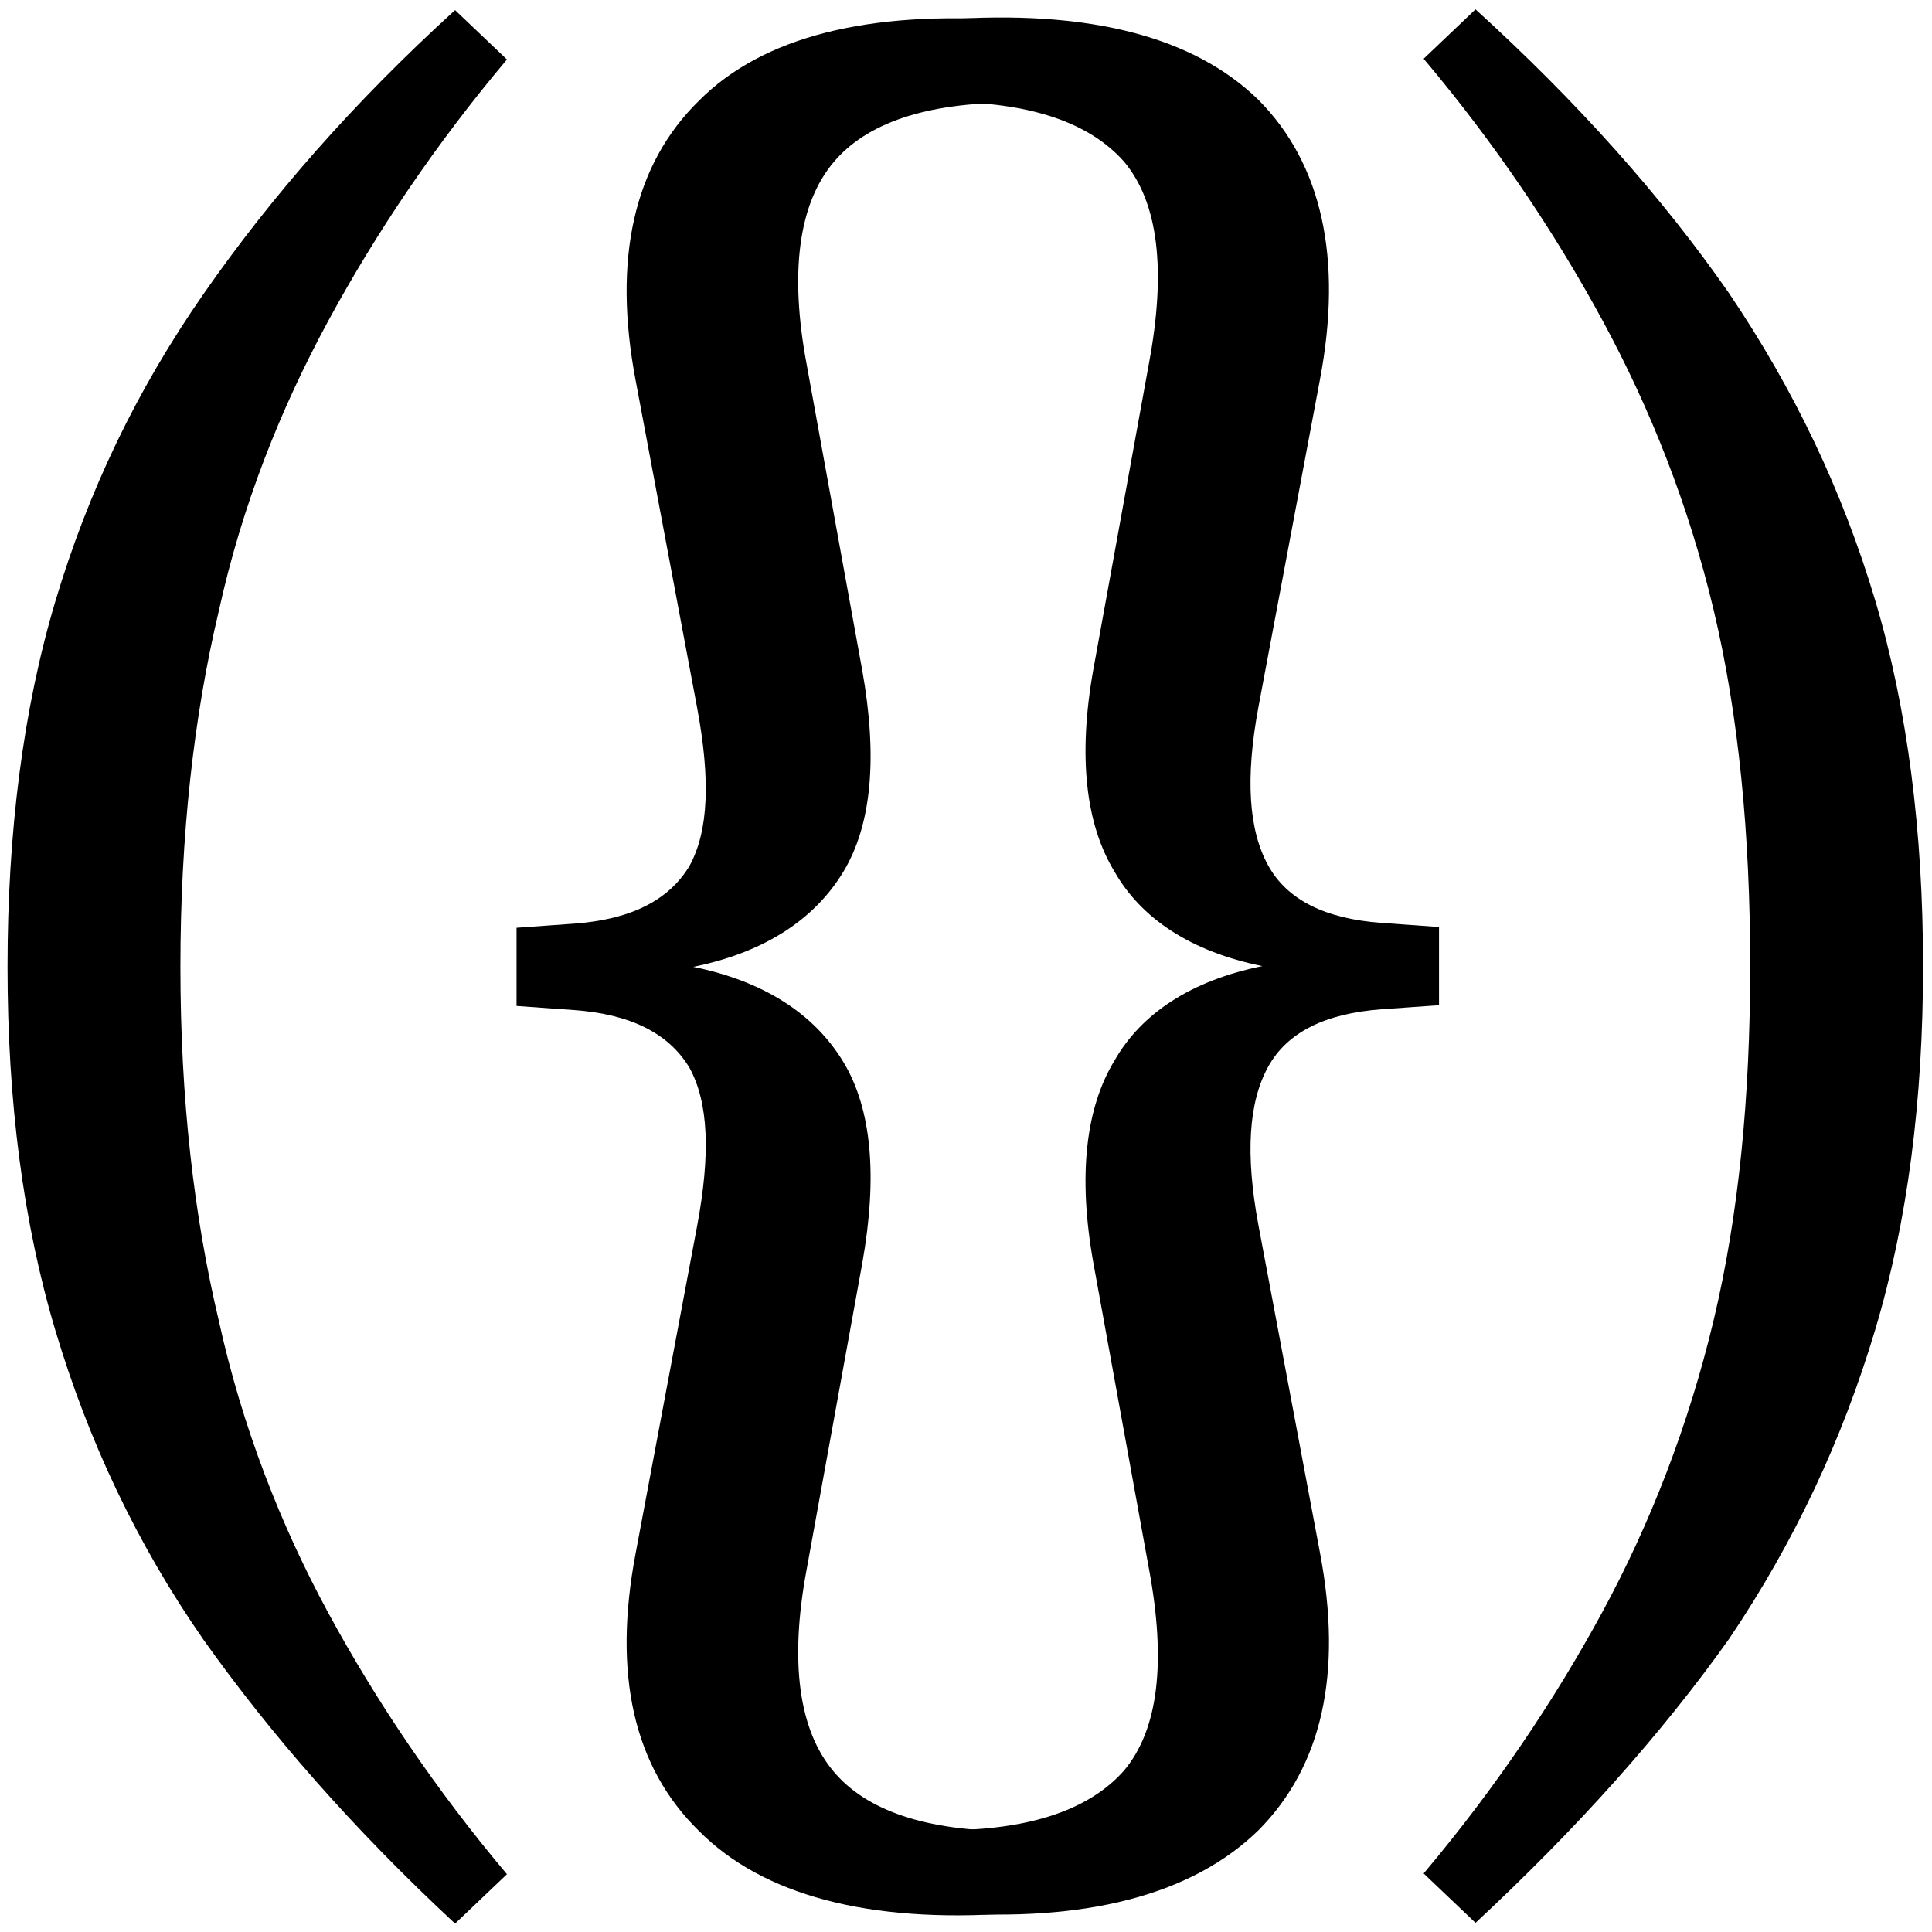 <?xml version="1.0" encoding="UTF-8" standalone="no"?>
<!DOCTYPE svg PUBLIC "-//W3C//DTD SVG 1.1//EN" "http://www.w3.org/Graphics/SVG/1.1/DTD/svg11.dtd">
<svg width="100%" height="100%" viewBox="0 0 2048 2048" version="1.1" xmlns="http://www.w3.org/2000/svg" xmlns:xlink="http://www.w3.org/1999/xlink" xml:space="preserve" xmlns:serif="http://www.serif.com/" style="fill-rule:evenodd;clip-rule:evenodd;stroke-linejoin:round;stroke-miterlimit:2;">
    <g transform="matrix(1.756,0,0,1.881,296.867,1512.18)">
        <g transform="matrix(1159.53,0,0,1159.53,-220.169,94.609)">
            <path d="M0.048,-0.305C0.048,-0.37 0.056,-0.43 0.073,-0.483C0.09,-0.536 0.115,-0.585 0.15,-0.632C0.185,-0.679 0.228,-0.725 0.281,-0.77L0.308,-0.746C0.271,-0.705 0.24,-0.662 0.215,-0.619C0.19,-0.576 0.17,-0.529 0.158,-0.478C0.145,-0.427 0.138,-0.369 0.138,-0.305L0.048,-0.305ZM0.281,0.16C0.228,0.114 0.185,0.068 0.15,0.022C0.115,-0.025 0.09,-0.075 0.073,-0.128C0.056,-0.181 0.048,-0.24 0.048,-0.305L0.138,-0.305C0.138,-0.241 0.145,-0.184 0.158,-0.133C0.17,-0.082 0.19,-0.034 0.215,0.009C0.24,0.052 0.271,0.095 0.308,0.136L0.281,0.16Z" style="fill-rule:nonzero;"/>
        </g>
        <g transform="matrix(1159.53,0,0,1159.53,102.18,94.609)">
            <path d="M0.293,0.155C0.218,0.16 0.163,0.146 0.13,0.115C0.096,0.084 0.085,0.039 0.097,-0.02L0.129,-0.179C0.136,-0.214 0.135,-0.239 0.125,-0.256C0.114,-0.273 0.094,-0.282 0.065,-0.284L0.035,-0.286L0.035,-0.324L0.065,-0.326C0.094,-0.328 0.114,-0.337 0.125,-0.354C0.135,-0.371 0.136,-0.396 0.129,-0.431L0.097,-0.59C0.085,-0.649 0.096,-0.695 0.13,-0.726C0.163,-0.757 0.218,-0.77 0.293,-0.765L0.293,-0.725C0.248,-0.725 0.217,-0.715 0.2,-0.696C0.182,-0.676 0.177,-0.643 0.186,-0.598L0.215,-0.449C0.223,-0.407 0.22,-0.374 0.205,-0.351C0.19,-0.328 0.164,-0.312 0.127,-0.305C0.164,-0.298 0.19,-0.282 0.205,-0.259C0.22,-0.236 0.223,-0.203 0.215,-0.161L0.186,-0.012C0.177,0.033 0.182,0.066 0.2,0.086C0.217,0.105 0.248,0.115 0.293,0.115L0.293,0.155Z" style="fill-rule:nonzero;"/>
        </g>
    </g>
    <g transform="matrix(1.756,0,0,1.881,1315.45,1511.37)">
        <g transform="matrix(1159.53,0,0,1159.53,-220.169,94.609)">
            <path d="M0.035,0.155L0.035,0.115C0.08,0.115 0.111,0.105 0.129,0.086C0.147,0.066 0.151,0.033 0.142,-0.012L0.113,-0.161C0.105,-0.203 0.109,-0.236 0.124,-0.259C0.138,-0.282 0.164,-0.298 0.201,-0.305C0.164,-0.312 0.138,-0.328 0.124,-0.351C0.109,-0.374 0.105,-0.407 0.113,-0.449L0.142,-0.598C0.151,-0.643 0.147,-0.676 0.129,-0.696C0.111,-0.715 0.08,-0.725 0.035,-0.725L0.035,-0.765C0.11,-0.77 0.165,-0.757 0.199,-0.726C0.232,-0.695 0.243,-0.649 0.231,-0.59L0.199,-0.431C0.192,-0.396 0.194,-0.371 0.204,-0.354C0.214,-0.337 0.234,-0.328 0.263,-0.326L0.293,-0.324L0.293,-0.286L0.263,-0.284C0.234,-0.282 0.214,-0.273 0.204,-0.256C0.194,-0.239 0.192,-0.214 0.199,-0.179L0.231,-0.02C0.243,0.039 0.232,0.084 0.199,0.115C0.165,0.146 0.11,0.16 0.035,0.155Z" style="fill-rule:nonzero;"/>
        </g>
        <g transform="matrix(1159.53,0,0,1159.53,95.222,94.609)">
            <path d="M0.273,-0.305L0.183,-0.305C0.183,-0.369 0.177,-0.427 0.164,-0.478C0.151,-0.529 0.131,-0.576 0.106,-0.619C0.081,-0.662 0.05,-0.705 0.013,-0.746L0.04,-0.77C0.093,-0.725 0.137,-0.679 0.172,-0.632C0.206,-0.585 0.231,-0.536 0.248,-0.483C0.265,-0.43 0.273,-0.37 0.273,-0.305ZM0.04,0.16L0.013,0.136C0.05,0.095 0.081,0.052 0.106,0.009C0.131,-0.034 0.151,-0.082 0.164,-0.133C0.177,-0.184 0.183,-0.241 0.183,-0.305L0.273,-0.305C0.273,-0.24 0.265,-0.181 0.248,-0.128C0.231,-0.075 0.206,-0.025 0.172,0.022C0.137,0.068 0.093,0.114 0.04,0.16Z" style="fill-rule:nonzero;"/>
        </g>
    </g>
</svg>

